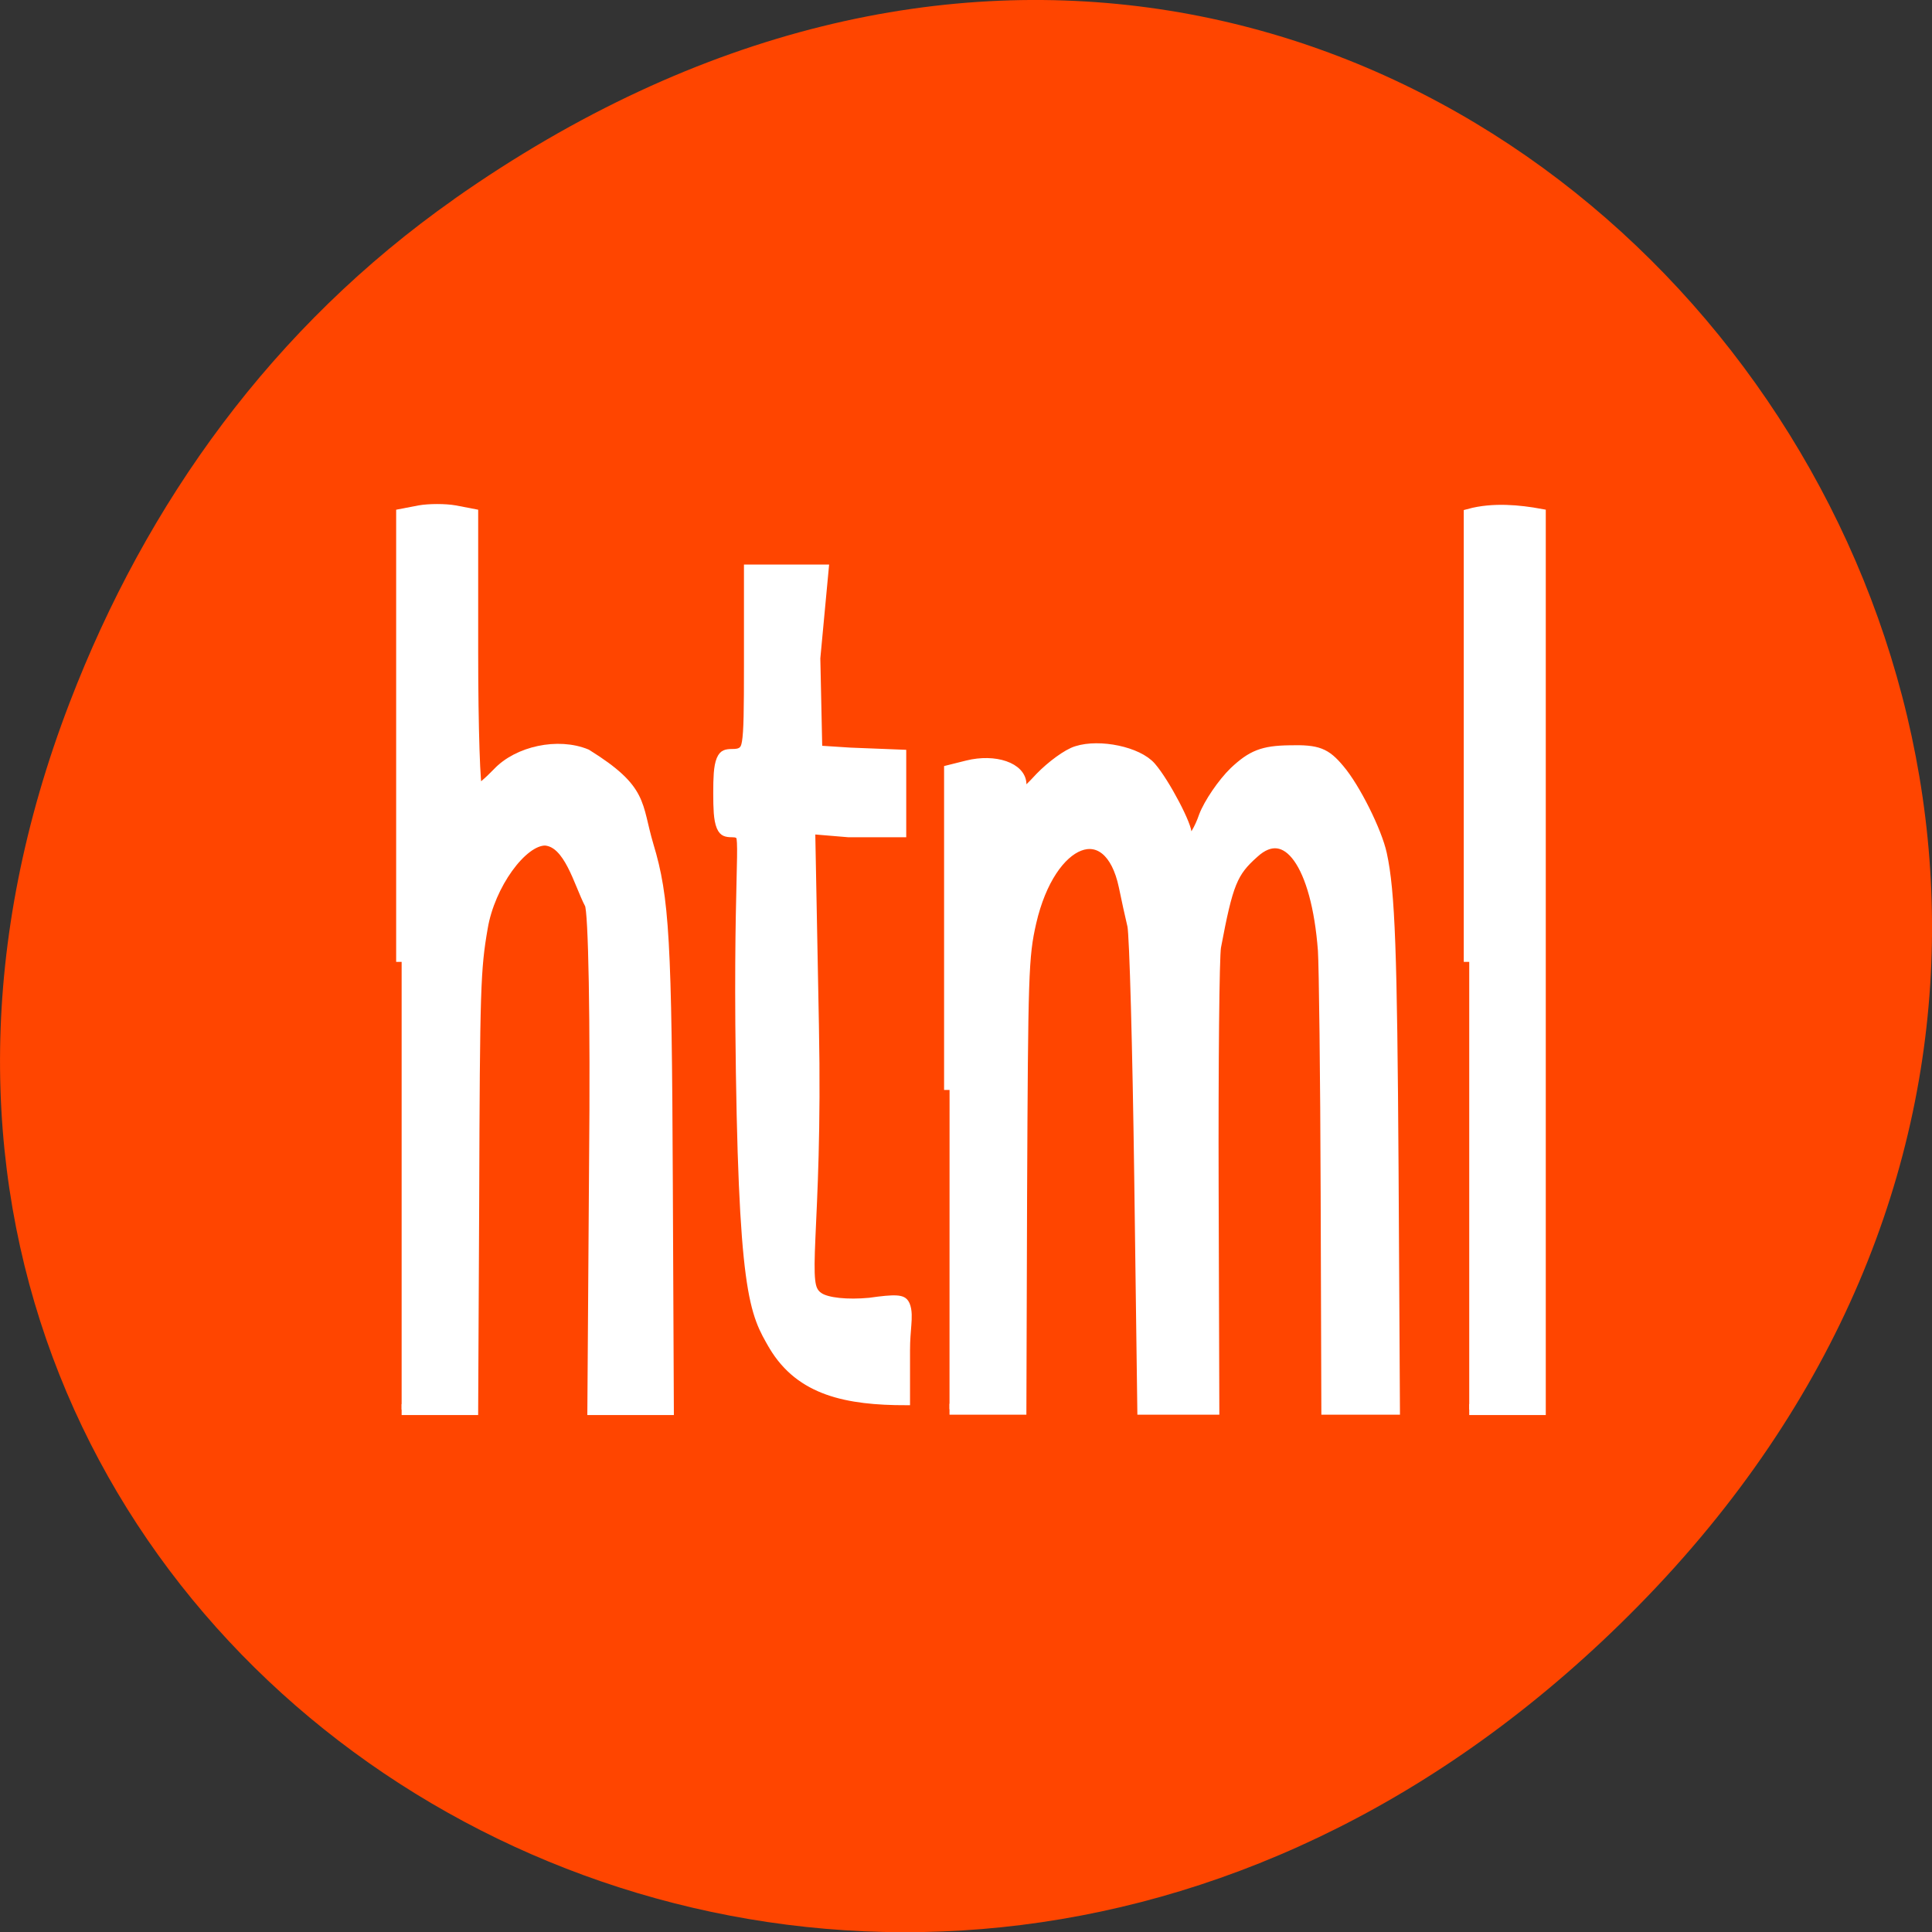 <svg xmlns="http://www.w3.org/2000/svg" viewBox="0 0 22 22"><rect x="0" y="0" width="22" height="22" fill="#333333" stroke="none"/><path d="m 5.172 2.266 c 11.25 -7.91 22.652 6.699 13.484 16.02 c -8.637 8.781 -22.06 0.641 -17.863 -10.285 c 0.875 -2.281 2.313 -4.281 4.379 -5.734" fill="#ff4500"/><g fill="#fff" stroke="#fff"><path d="m 151.49 654.01 c -3.591 -2.867 -5.894 -4.086 -6.369 -28.18 c -0.271 -16.437 1.626 -17.413 -1.355 -17.413 c -2.642 0 -2.981 -0.427 -2.981 -3.172 c 0 -2.745 0.339 -3.172 2.981 -3.172 c 2.913 0 3.049 -0.396 3.049 -8.203 v -8.203 h 15.04 l -1.558 7.532 l 0.407 8.569 l 6.233 0.183 l 10.23 0.183 v 6.282 h -10.637 l -7.249 -0.274 l 0.745 17.809 c 0.813 18.633 -2.981 23.299 1.016 24.488 c 1.423 0.457 5.352 0.64 9.621 0.457 c 9.959 -0.64 7.249 0 7.249 3.903 v 4.147 c -11.653 0 -21.07 -0.854 -26.423 -4.94" transform="matrix(0.058 0 0 0.128 0 -68.44)" stroke-width="1.508"/><g stroke-width="1.451" transform="scale(0.086 0.086)"><path d="m 194.54 127.36 v -59.27 c 3.182 -0.864 6.682 -0.5 9.409 0 v 118.55 h -9.409"/><path d="m 53.18 127.36 v -59.27 l 2.364 -0.455 c 1.273 -0.227 3.409 -0.227 4.682 0 l 2.364 0.455 v 18.273 c 0 10.05 0.273 18.273 0.591 18.273 c 0.318 0 1.545 -1.045 2.727 -2.273 c 2.682 -2.864 8 -4 11.727 -2.455 c 7.591 4.727 6.545 6.545 8.182 12.05 c 2.091 6.909 2.409 12.545 2.545 44.727 l 0.136 29.955 h -10 l 0.227 -32.773 c 0.182 -18.818 -0.091 -33.364 -0.591 -34.18 c -1.455 -2.773 -2.727 -8.227 -5.955 -8.455 c -3.091 0 -7.364 5.909 -8.318 11.591 c -0.955 5.5 -1.045 8 -1.136 36 l -0.136 27.818 h -9.409"/><path d="m 125.73 144.32 v -42.32 l 2.364 -0.591 c 3.636 -0.909 7.091 0.273 7.091 2.455 c 0 1.682 0.273 1.591 2.591 -0.909 c 1.455 -1.5 3.591 -3.091 4.818 -3.455 c 3 -0.955 8.05 0.091 9.773 2.091 c 1.818 2.091 4.909 8 4.682 8.909 c -0.136 0.409 0.136 0.727 0.545 0.727 c 0.409 0 1.273 -1.409 1.864 -3.136 c 0.636 -1.682 2.455 -4.364 4 -5.864 c 2.318 -2.182 3.773 -2.773 7.318 -2.818 c 3.682 -0.091 4.727 0.318 6.545 2.5 c 2.091 2.455 4.955 8.227 5.591 11.182 c 1.091 5 1.364 12.955 1.545 41.5 l 0.182 32 h -8.955 l -0.091 -28.5 c -0.045 -15.682 -0.227 -30.18 -0.364 -32.27 c -0.864 -11.409 -4.818 -16.955 -9.227 -12.909 c -2.864 2.545 -3.455 4 -5.05 12.455 c -0.227 1.273 -0.364 15.591 -0.318 31.818 l 0.091 29.409 h -9.409 l -0.409 -30.864 c -0.227 -16.955 -0.636 -31.909 -0.909 -33.18 c -0.318 -1.318 -0.818 -3.636 -1.136 -5.182 c -2 -9.5 -9.773 -6.5 -12.364 4.727 c -1.045 4.591 -1.091 6.773 -1.227 36.23 l -0.091 28.27 h -9.455"/></g></g></svg>